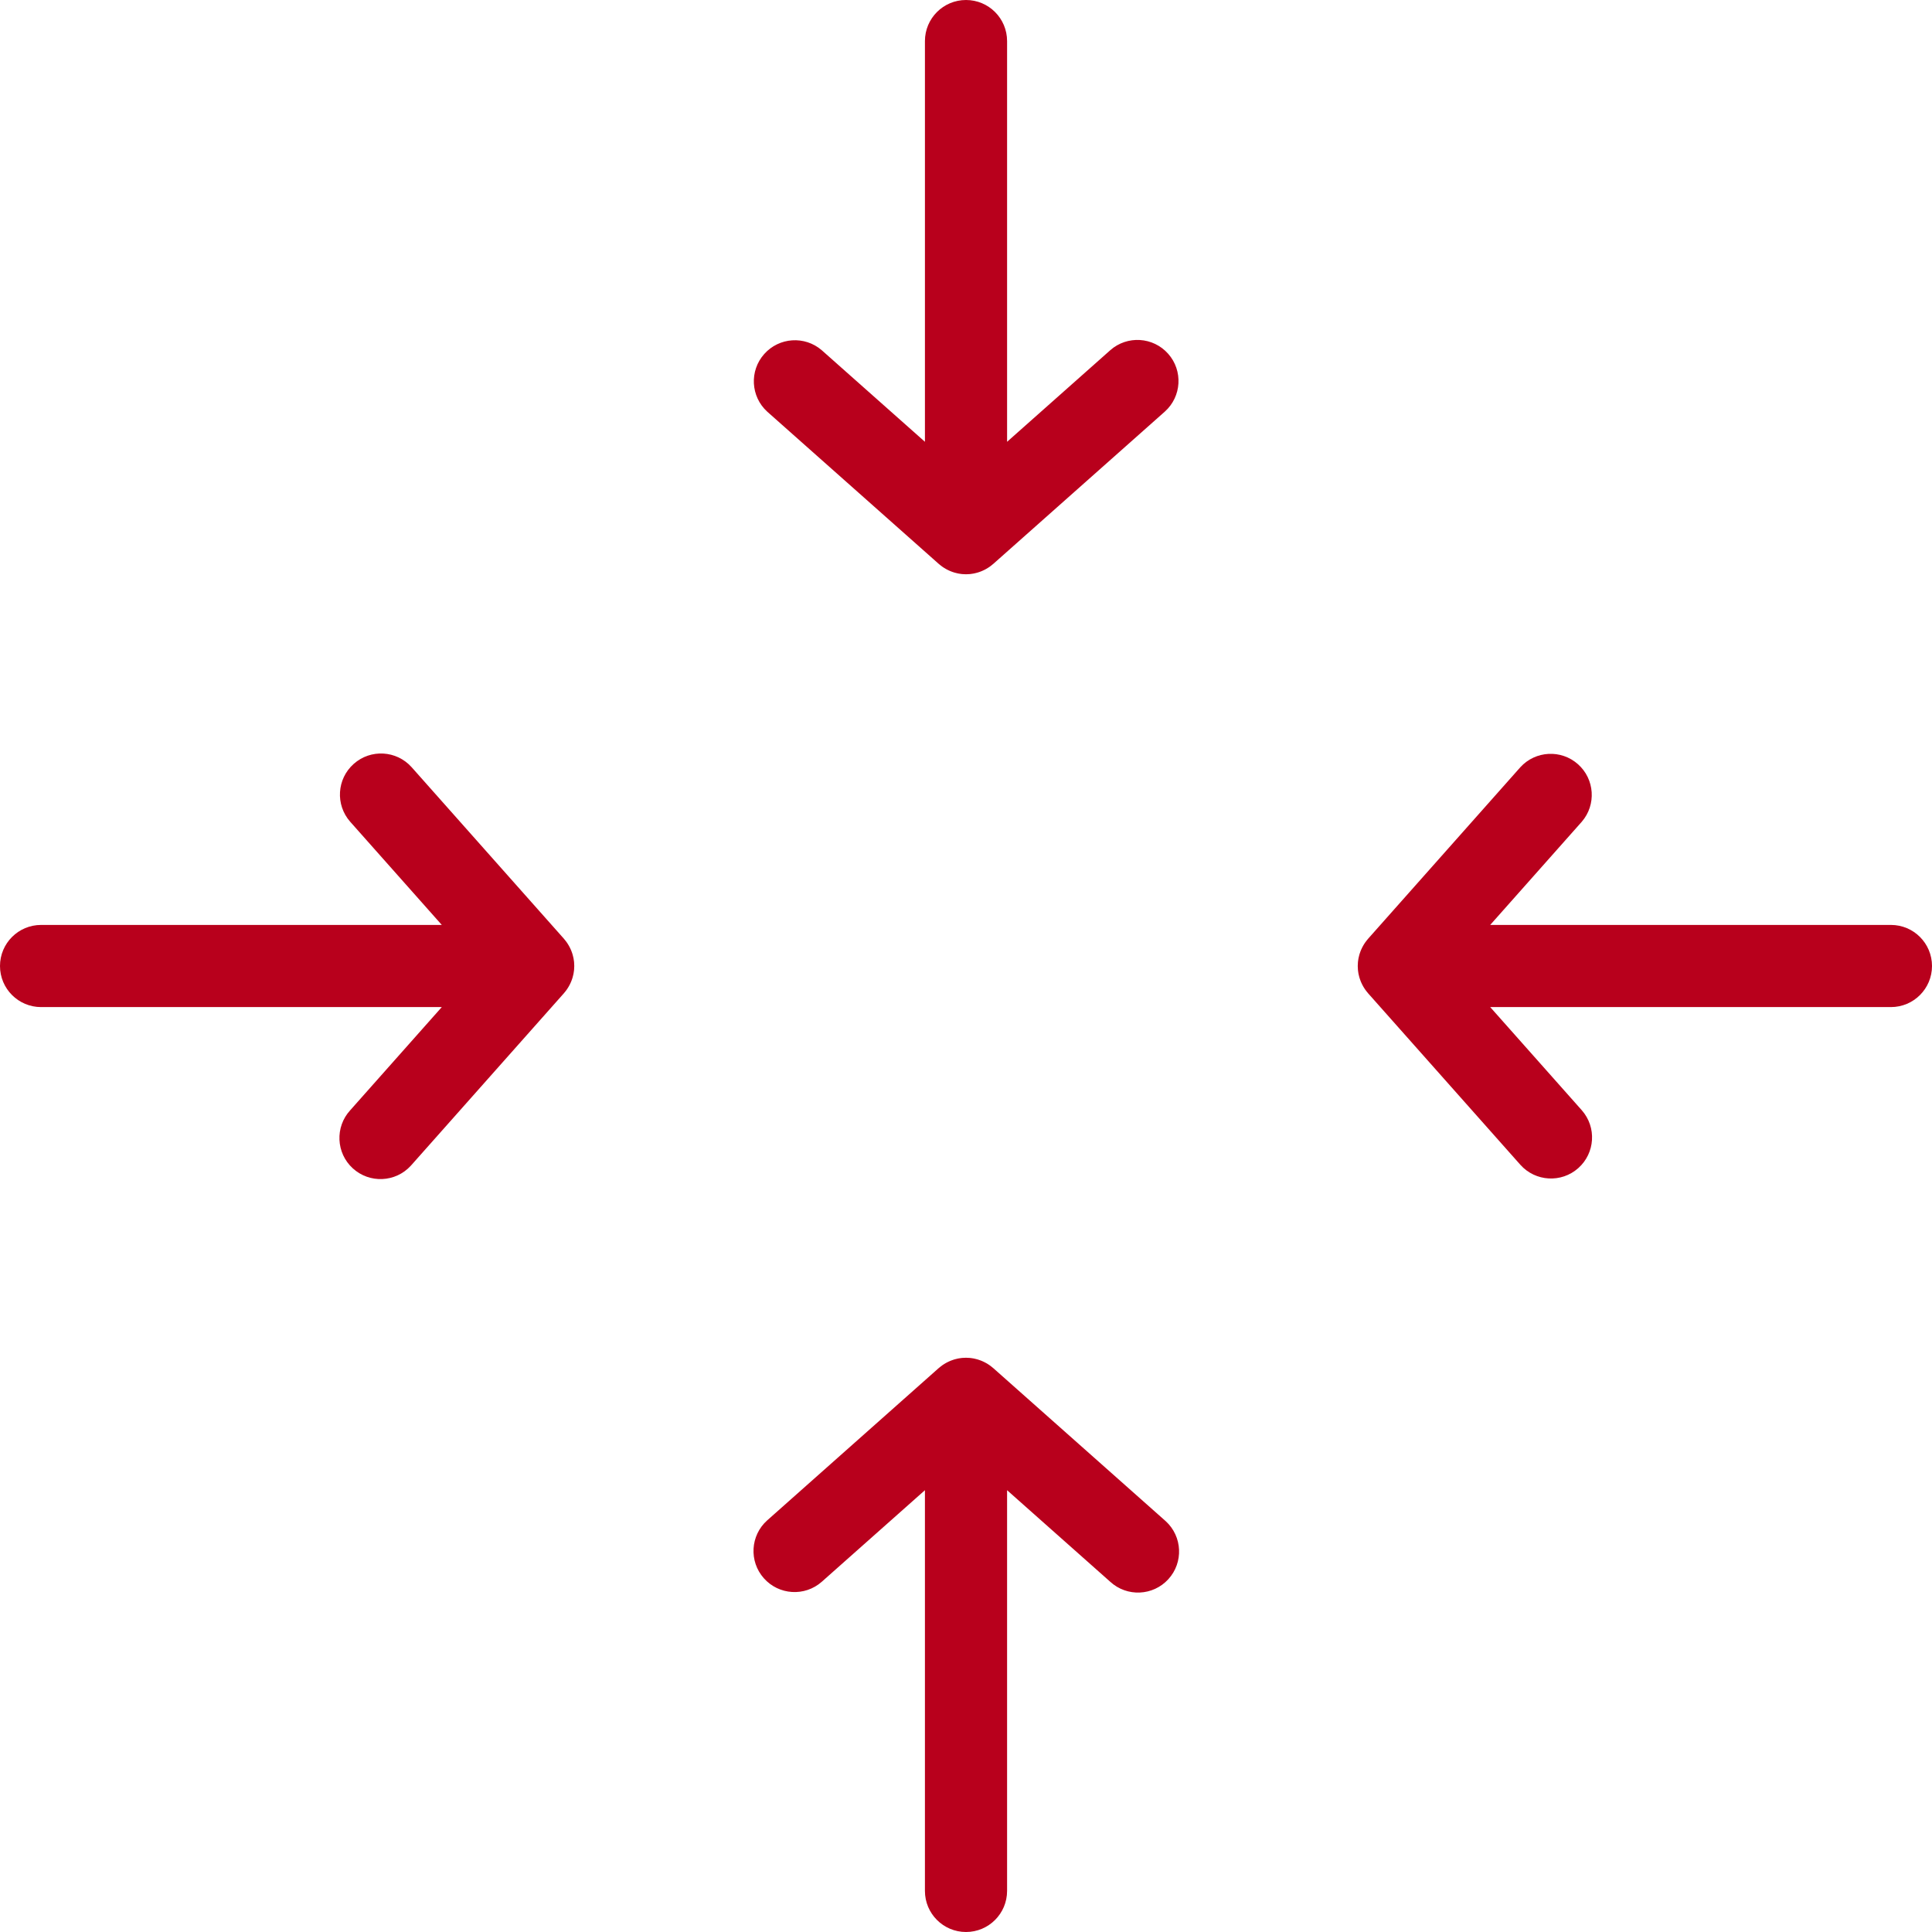 <svg height="470.348pt" viewBox="0 0 470.348 470.348" width="470.348pt" xmlns="http://www.w3.org/2000/svg"><g fill="#b8001c"><path d="m137.98 240.918c.086-.125.168-.25.25-.379.082-.125.172-.277.254-.418.082-.145.148-.266.215-.402.066-.137.145-.289.211-.438s.121-.277.18-.422c.059-.141.113-.301.168-.453.051-.152.098-.289.141-.434.039-.148.086-.324.121-.484.035-.145.07-.285.102-.43.035-.188.062-.375.086-.566.016-.121.035-.242.051-.367.059-.633.059-1.273 0-1.91-.016-.121-.035-.242-.051-.367-.023-.188-.051-.375-.086-.562-.027-.145-.062-.289-.102-.43-.035-.164-.078-.324-.121-.484-.047-.16-.094-.293-.141-.438-.051-.145-.109-.297-.168-.453-.059-.152-.117-.281-.18-.418s-.137-.301-.211-.441-.141-.266-.215-.398c-.074-.133-.164-.281-.254-.422-.09-.141-.164-.254-.25-.375-.086-.125-.191-.262-.293-.391-.098-.129-.191-.246-.293-.363-.039-.047-.074-.098-.113-.141l-37.07-41.758c-3.672-4.105-9.973-4.469-14.09-.812-4.121 3.656-4.508 9.957-.867 14.09l22.301 25.125h-97.555c-5.523 0-10 4.477-10 10 0 5.52 4.477 10 10 10h97.555l-22.301 25.125c-3.727 4.074-3.445 10.402.629 14.129 4.078 3.727 10.402 3.445 14.129-.629.066-.074.133-.148.203-.227l37.066-41.762c.043-.047.078-.102.117-.145.098-.117.199-.238.293-.359.09-.125.195-.258.289-.391zm0 0"/><path d="m460.348 225.176h-97.555l22.301-25.129c3.566-4.141 3.148-10.375-.941-14.004-4.086-3.629-10.328-3.301-14.016.73l-37.07 41.766c-.039.047-.074.098-.113.141-.102.117-.199.238-.293.363-.094.121-.199.258-.293.391-.09.129-.168.25-.25.375-.082.129-.172.281-.254.422s-.145.262-.215.398c-.066.137-.145.293-.211.441-.066.148-.121.277-.18.418-.059.145-.113.301-.164.453-.055.156-.102.289-.145.438-.039.148-.086.32-.121.484-.035.141-.07.285-.102.43-.035.188-.062.375-.086.562-.016.125-.035.246-.047.367-.062.637-.062 1.277 0 1.91.012.125.031.246.047.371.023.188.051.375.086.562.027.145.062.285.102.43.035.16.078.324.121.484.047.16.094.289.145.434.047.145.105.301.164.453.059.152.117.281.18.422.062.141.137.293.211.438.074.145.141.27.215.402.074.133.164.281.254.418.09.141.164.254.25.379.086.125.191.262.293.391.102.129.191.242.293.359.039.047.074.102.113.145l37.07 41.754c3.672 4.105 9.973 4.469 14.09.812 4.121-3.656 4.508-9.957.867-14.09l-22.301-25.121h97.555c5.523 0 10-4.48 10-10 0-5.523-4.477-10-10-10zm0 0"/><path d="m270.301 85.254-25.125 22.301v-97.555c0-5.523-4.48-10-10-10-5.523 0-10 4.477-10 10v97.555l-25.129-22.301c-4.141-3.566-10.375-3.148-14.004.941-3.629 4.086-3.301 10.328.73 14.016l41.766 37.07c.047.039.098.074.141.113.121.102.242.203.363.293.121.094.258.199.391.293.129.09.25.168.375.25.129.082.281.172.422.254s.262.148.398.215c.137.07.289.145.438.211.148.066.281.121.422.18s.301.113.453.168c.152.051.289.098.438.141.148.039.32.082.48.121.145.035.285.07.43.102.188.035.375.062.562.086.125.016.246.035.371.051.316.027.637.047.953.047.32 0 .637-.02.957-.047.125-.016.246-.035.367-.051.188-.023.379-.051.562-.086.148-.027.289-.062.434-.102.16-.039.32-.078.48-.121.16-.047.293-.094.438-.141.145-.051.301-.109.453-.168.152-.059.281-.117.418-.18.141-.062.293-.137.441-.211.145-.074.266-.141.398-.215s.281-.164.418-.254c.141-.086.254-.164.379-.25.125-.09.262-.191.391-.293.129-.098.242-.191.359-.293.047-.039.102-.074.145-.113l41.758-37.07c4.105-3.672 4.469-9.973.812-14.09-3.656-4.121-9.957-4.508-14.09-.867zm0 0"/><path d="m283.574 370.137-41.766-37.07c-.043-.039-.098-.074-.141-.113-.117-.102-.238-.199-.363-.293-.121-.09-.258-.199-.391-.293-.133-.094-.25-.168-.375-.25-.129-.082-.277-.176-.422-.254-.141-.082-.262-.145-.398-.215-.137-.066-.293-.145-.441-.211-.148-.066-.277-.121-.418-.18-.141-.059-.301-.113-.457-.164-.152-.055-.285-.102-.434-.145-.148-.039-.32-.082-.484-.121-.141-.035-.285-.07-.43-.102-.188-.035-.375-.062-.562-.086-.125-.016-.246-.039-.367-.047-.637-.062-1.277-.062-1.91 0-.125.008-.246.031-.367.047-.191.023-.379.051-.566.086-.145.027-.285.062-.43.102-.16.039-.324.078-.484.121-.156.047-.289.094-.434.145-.145.047-.301.105-.453.164-.152.059-.281.117-.422.18-.137.062-.293.137-.438.211-.145.074-.266.141-.402.215-.133.074-.281.168-.418.254-.141.09-.254.164-.379.25-.121.086-.262.191-.391.293-.129.102-.242.191-.359.293-.047.039-.102.074-.145.113l-41.754 37.07c-4.105 3.672-4.469 9.973-.812 14.09 3.656 4.121 9.957 4.508 14.09.867l25.125-22.301v97.555c0 5.523 4.477 10 10 10 5.52 0 10-4.477 10-10v-97.555l25.125 22.301c4.074 3.727 10.398 3.445 14.129-.629 3.727-4.074 3.445-10.398-.629-14.129-.074-.062-.152-.133-.227-.199zm0 0"/></g></svg>